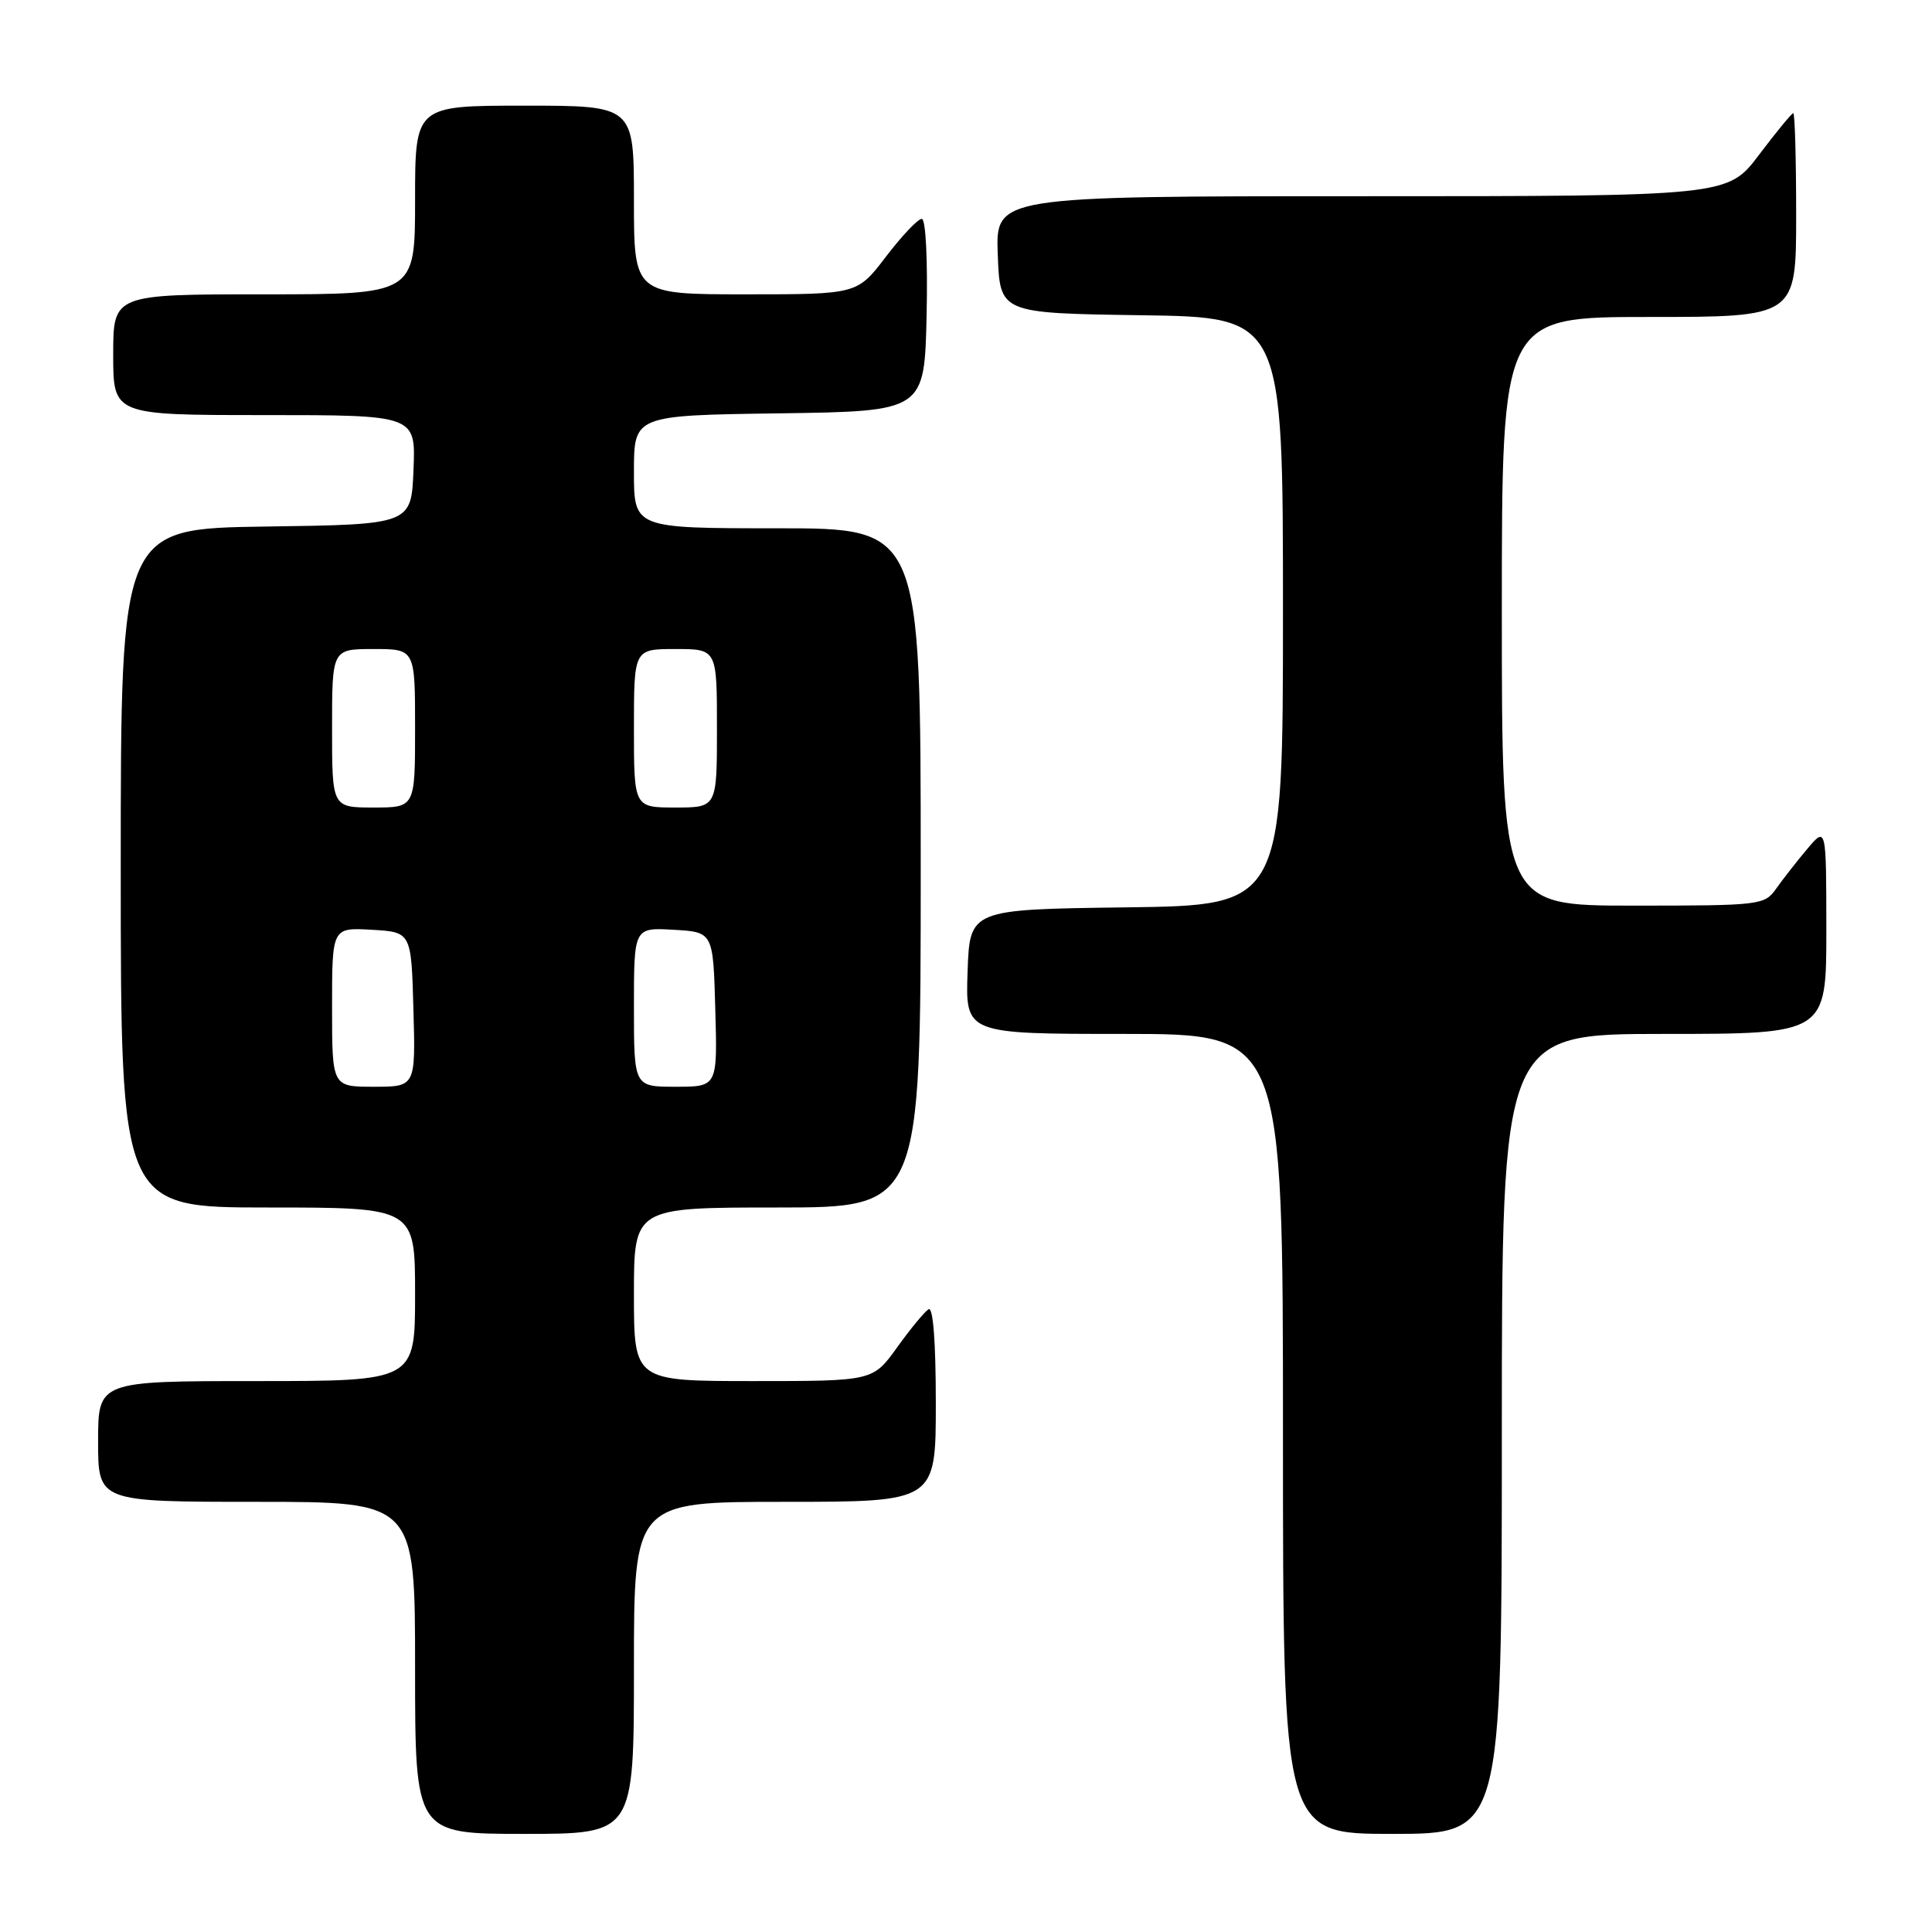 <?xml version="1.0" encoding="UTF-8" standalone="no"?>
<!DOCTYPE svg PUBLIC "-//W3C//DTD SVG 1.1//EN" "http://www.w3.org/Graphics/SVG/1.1/DTD/svg11.dtd" >
<svg xmlns="http://www.w3.org/2000/svg" xmlns:xlink="http://www.w3.org/1999/xlink" version="1.1" viewBox="0 0 256 256">
 <g >
 <path fill="currentColor"
d=" M 84.00 221.00 C 84.00 199.00 84.00 199.00 104.00 199.00 C 124.00 199.00 124.00 199.00 124.00 185.94 C 124.00 177.81 123.64 173.11 123.04 173.48 C 122.51 173.81 120.63 176.08 118.87 178.54 C 115.66 183.00 115.66 183.00 99.83 183.00 C 84.00 183.00 84.00 183.00 84.00 171.50 C 84.00 160.00 84.00 160.00 103.00 160.00 C 122.00 160.00 122.00 160.00 122.00 115.00 C 122.00 70.00 122.00 70.00 103.00 70.00 C 84.00 70.00 84.00 70.00 84.00 62.52 C 84.00 55.04 84.00 55.04 103.25 54.77 C 122.50 54.50 122.50 54.50 122.78 41.75 C 122.94 34.43 122.67 29.00 122.14 29.00 C 121.63 29.00 119.50 31.25 117.40 34.00 C 113.59 39.00 113.59 39.00 98.79 39.00 C 84.00 39.00 84.00 39.00 84.00 26.50 C 84.00 14.00 84.00 14.00 69.50 14.00 C 55.00 14.00 55.00 14.00 55.00 26.50 C 55.00 39.00 55.00 39.00 35.00 39.00 C 15.00 39.00 15.00 39.00 15.00 47.00 C 15.00 55.00 15.00 55.00 35.04 55.00 C 55.09 55.00 55.09 55.00 54.79 62.25 C 54.50 69.50 54.50 69.50 35.25 69.77 C 16.00 70.04 16.00 70.04 16.00 115.02 C 16.00 160.00 16.00 160.00 35.50 160.00 C 55.00 160.00 55.00 160.00 55.00 171.50 C 55.00 183.00 55.00 183.00 34.00 183.00 C 13.00 183.00 13.00 183.00 13.00 191.00 C 13.00 199.00 13.00 199.00 34.00 199.00 C 55.00 199.00 55.00 199.00 55.00 221.00 C 55.00 243.00 55.00 243.00 69.50 243.00 C 84.00 243.00 84.00 243.00 84.00 221.00 Z  M 199.00 190.00 C 199.00 137.00 199.00 137.00 220.50 137.00 C 242.00 137.00 242.00 137.00 242.00 123.25 C 241.99 109.50 241.99 109.50 239.46 112.50 C 238.07 114.15 236.23 116.51 235.35 117.75 C 233.81 119.94 233.28 120.00 216.38 120.00 C 199.00 120.00 199.00 120.00 199.00 81.00 C 199.00 42.00 199.00 42.00 218.50 42.00 C 238.00 42.00 238.00 42.00 238.00 28.50 C 238.00 21.07 237.83 15.00 237.62 15.00 C 237.41 15.00 235.37 17.48 233.09 20.50 C 228.94 26.00 228.94 26.00 180.43 26.00 C 131.92 26.00 131.92 26.00 132.21 33.75 C 132.50 41.50 132.50 41.50 151.25 41.77 C 170.00 42.04 170.00 42.04 170.00 81.00 C 170.00 119.96 170.00 119.96 149.25 120.23 C 128.50 120.50 128.50 120.50 128.21 128.75 C 127.92 137.00 127.92 137.00 148.96 137.00 C 170.00 137.00 170.00 137.00 170.00 190.00 C 170.00 243.00 170.00 243.00 184.50 243.00 C 199.00 243.00 199.00 243.00 199.00 190.00 Z  M 44.00 133.45 C 44.00 122.90 44.00 122.90 49.25 123.20 C 54.50 123.50 54.50 123.50 54.78 133.75 C 55.07 144.00 55.07 144.00 49.53 144.00 C 44.00 144.00 44.00 144.00 44.00 133.45 Z  M 84.00 133.45 C 84.00 122.90 84.00 122.90 89.25 123.20 C 94.50 123.50 94.50 123.50 94.78 133.75 C 95.07 144.00 95.07 144.00 89.53 144.00 C 84.00 144.00 84.00 144.00 84.00 133.45 Z  M 44.00 96.50 C 44.00 86.00 44.00 86.00 49.50 86.00 C 55.00 86.00 55.00 86.00 55.00 96.50 C 55.00 107.00 55.00 107.00 49.50 107.00 C 44.00 107.00 44.00 107.00 44.00 96.50 Z  M 84.00 96.50 C 84.00 86.00 84.00 86.00 89.50 86.00 C 95.00 86.00 95.00 86.00 95.00 96.50 C 95.00 107.00 95.00 107.00 89.50 107.00 C 84.00 107.00 84.00 107.00 84.00 96.50 Z "/>
</g>
</svg>